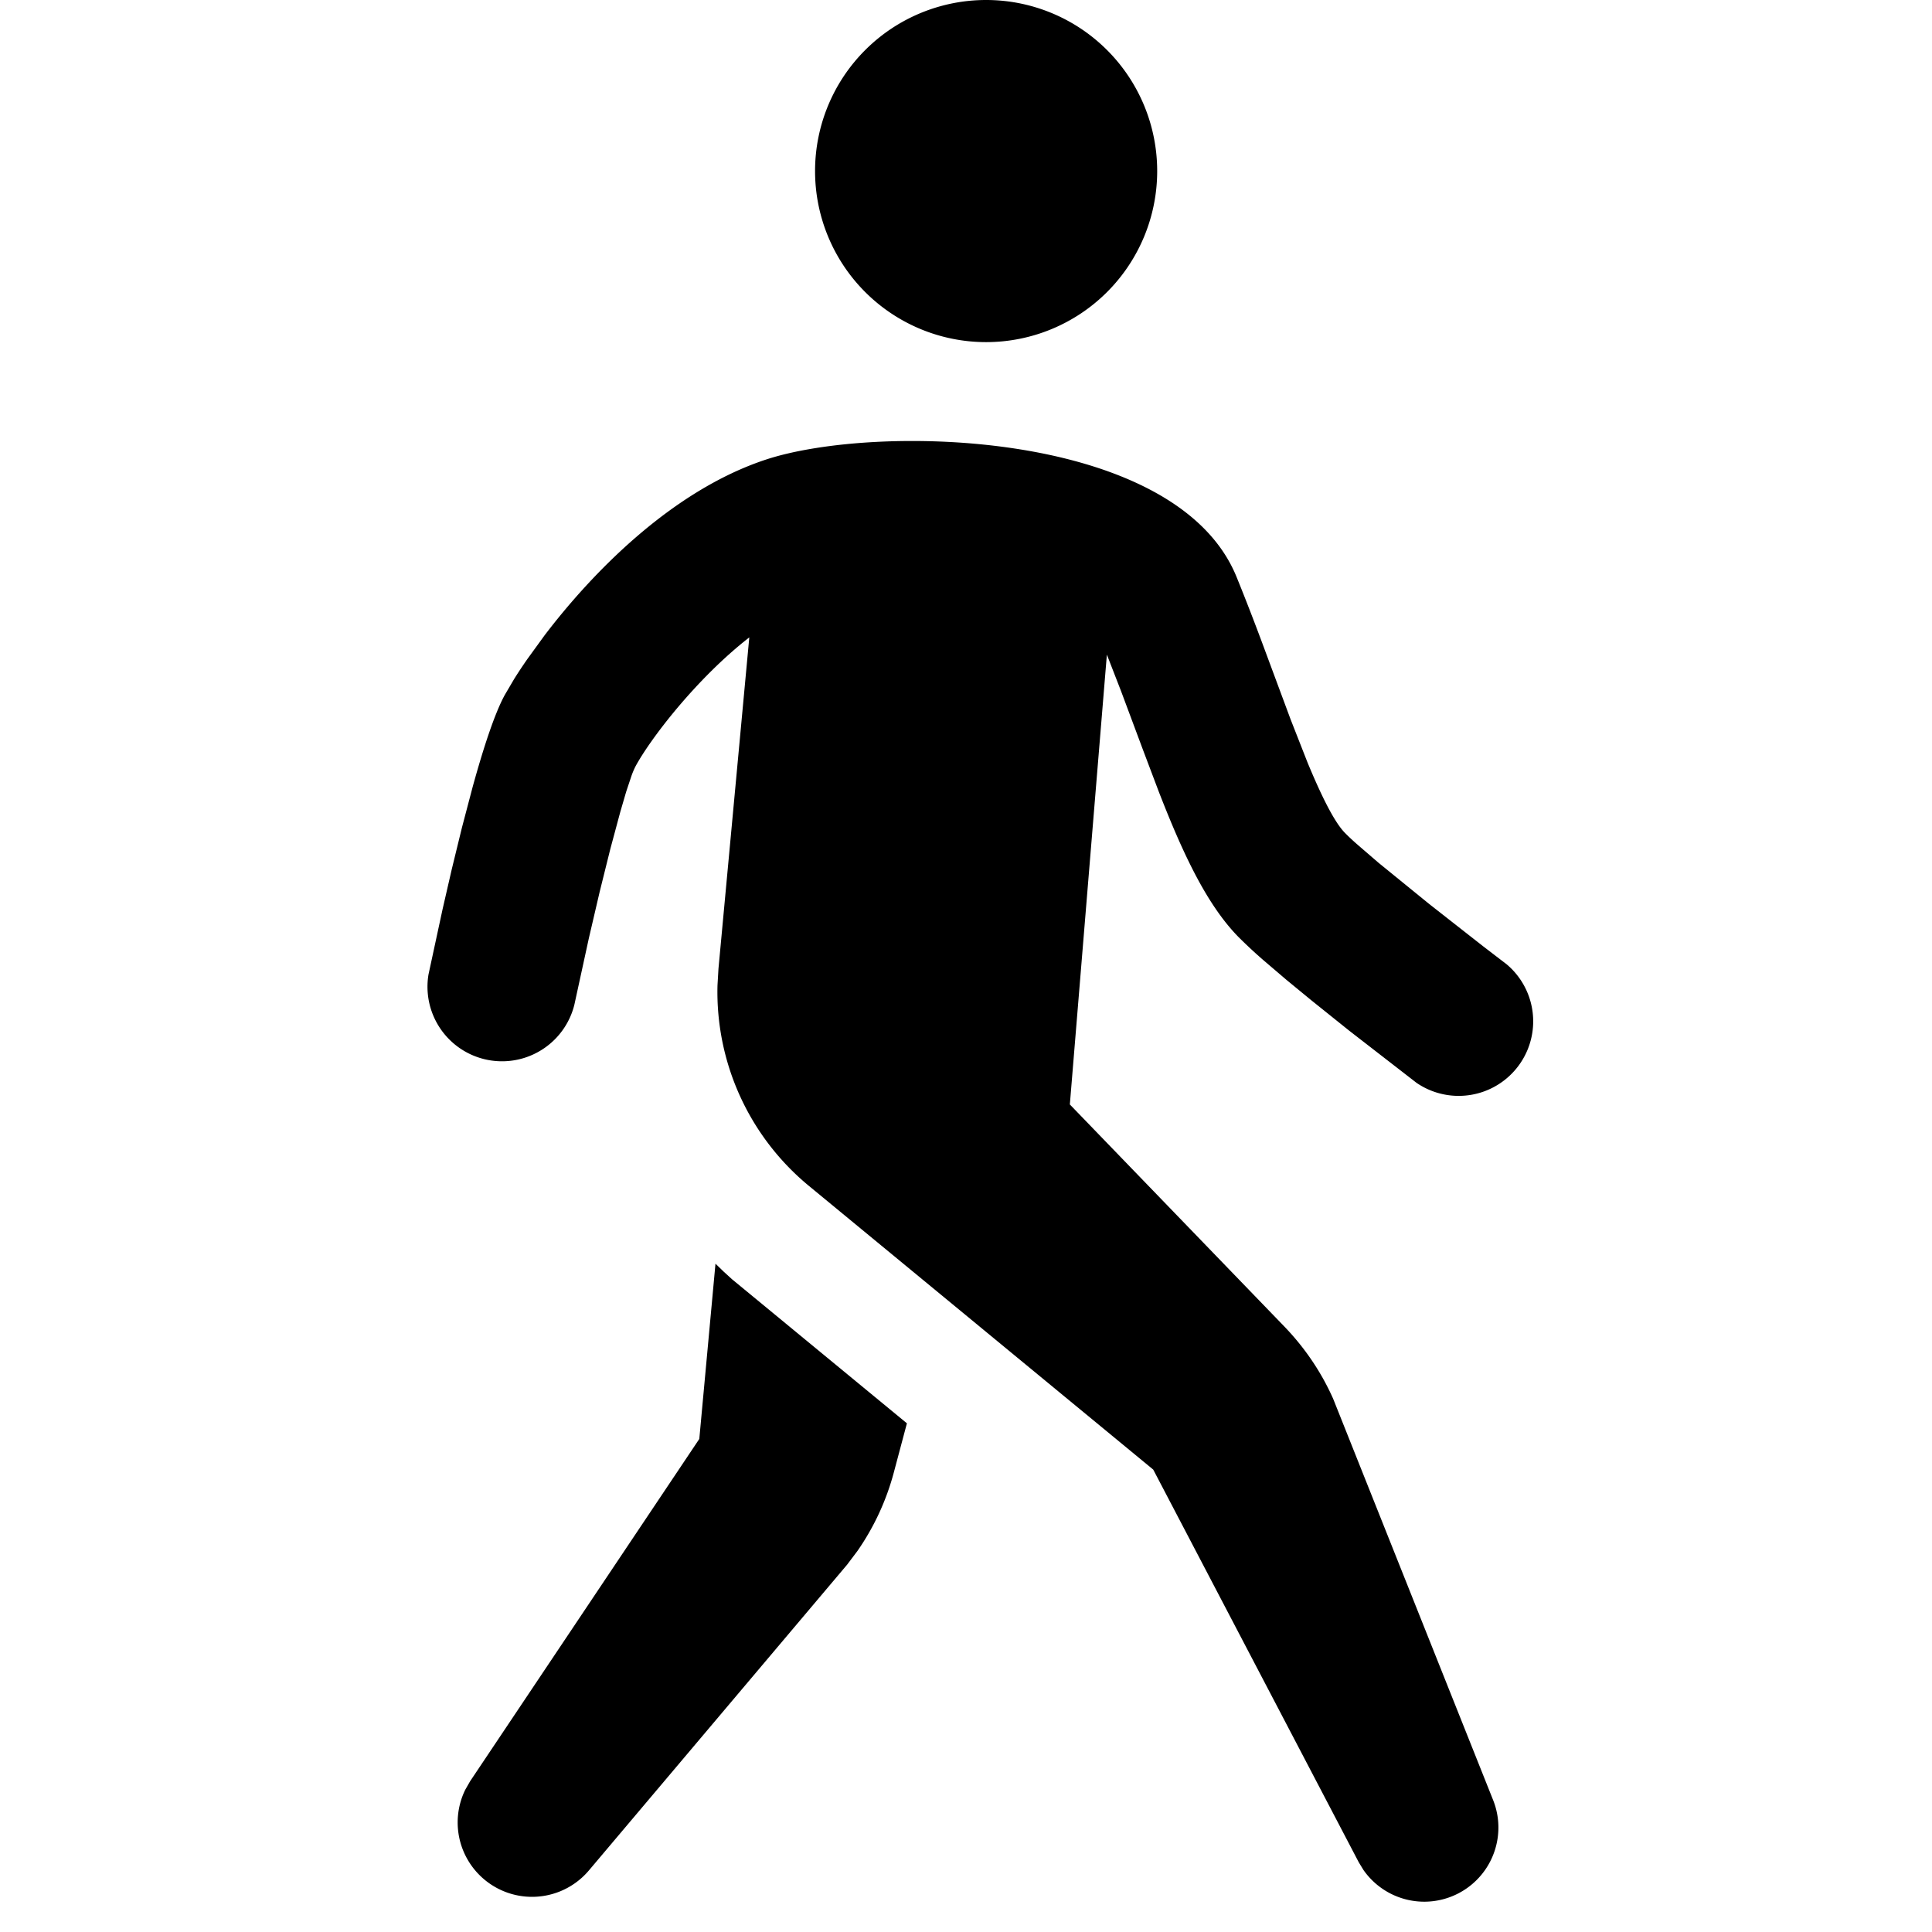 <svg width="24" height="24" xmlns="http://www.w3.org/2000/svg"><path d="M9.512 5.71c1.372-.454 5.098-.372 5.847 1.452.11.27.217.547.32.823l.354.953.21.535c.165.398.328.734.463.872.042.043.1.098.172.16l.247.213.632.514.667.523.291.223a.926.926 0 01-1.119 1.473l-.835-.647-.47-.377-.308-.253-.279-.238a5.982 5.982 0 01-.32-.297c-.396-.404-.693-1.043-.989-1.804l-.198-.524-.271-.726-.176-.453-.46 5.588 2.666 2.76c.254.264.457.564.605.896l1.989 4.99a.921.921 0 01-1.613.863l-.058-.095-2.553-4.878-4.277-3.524a3.123 3.123 0 01-1.136-2.492l.012-.206.383-4.116c-.655.51-1.226 1.256-1.412 1.599a.994.994 0 00-.053.125l-.064.192-.073.25-.124.461-.133.535-.134.575-.18.826a.926.926 0 01-1.812-.376l.175-.811.114-.496.126-.516.133-.505c.135-.49.275-.917.4-1.145l.117-.199a5.95 5.95 0 01.166-.25l.212-.292c.585-.768 1.573-1.793 2.746-2.181zm-.624 9.988l.101.098.104.095 2.173 1.79-.162.608a3.114 3.114 0 01-.45.974l-.13.173-3.21 3.801a.924.924 0 01-1.534-1.005l.06-.105 2.847-4.252.201-2.177zM12.25 0a2.125 2.125 0 110 4.25 2.125 2.125 0 010-4.25z" fill-rule="evenodd"/></svg>